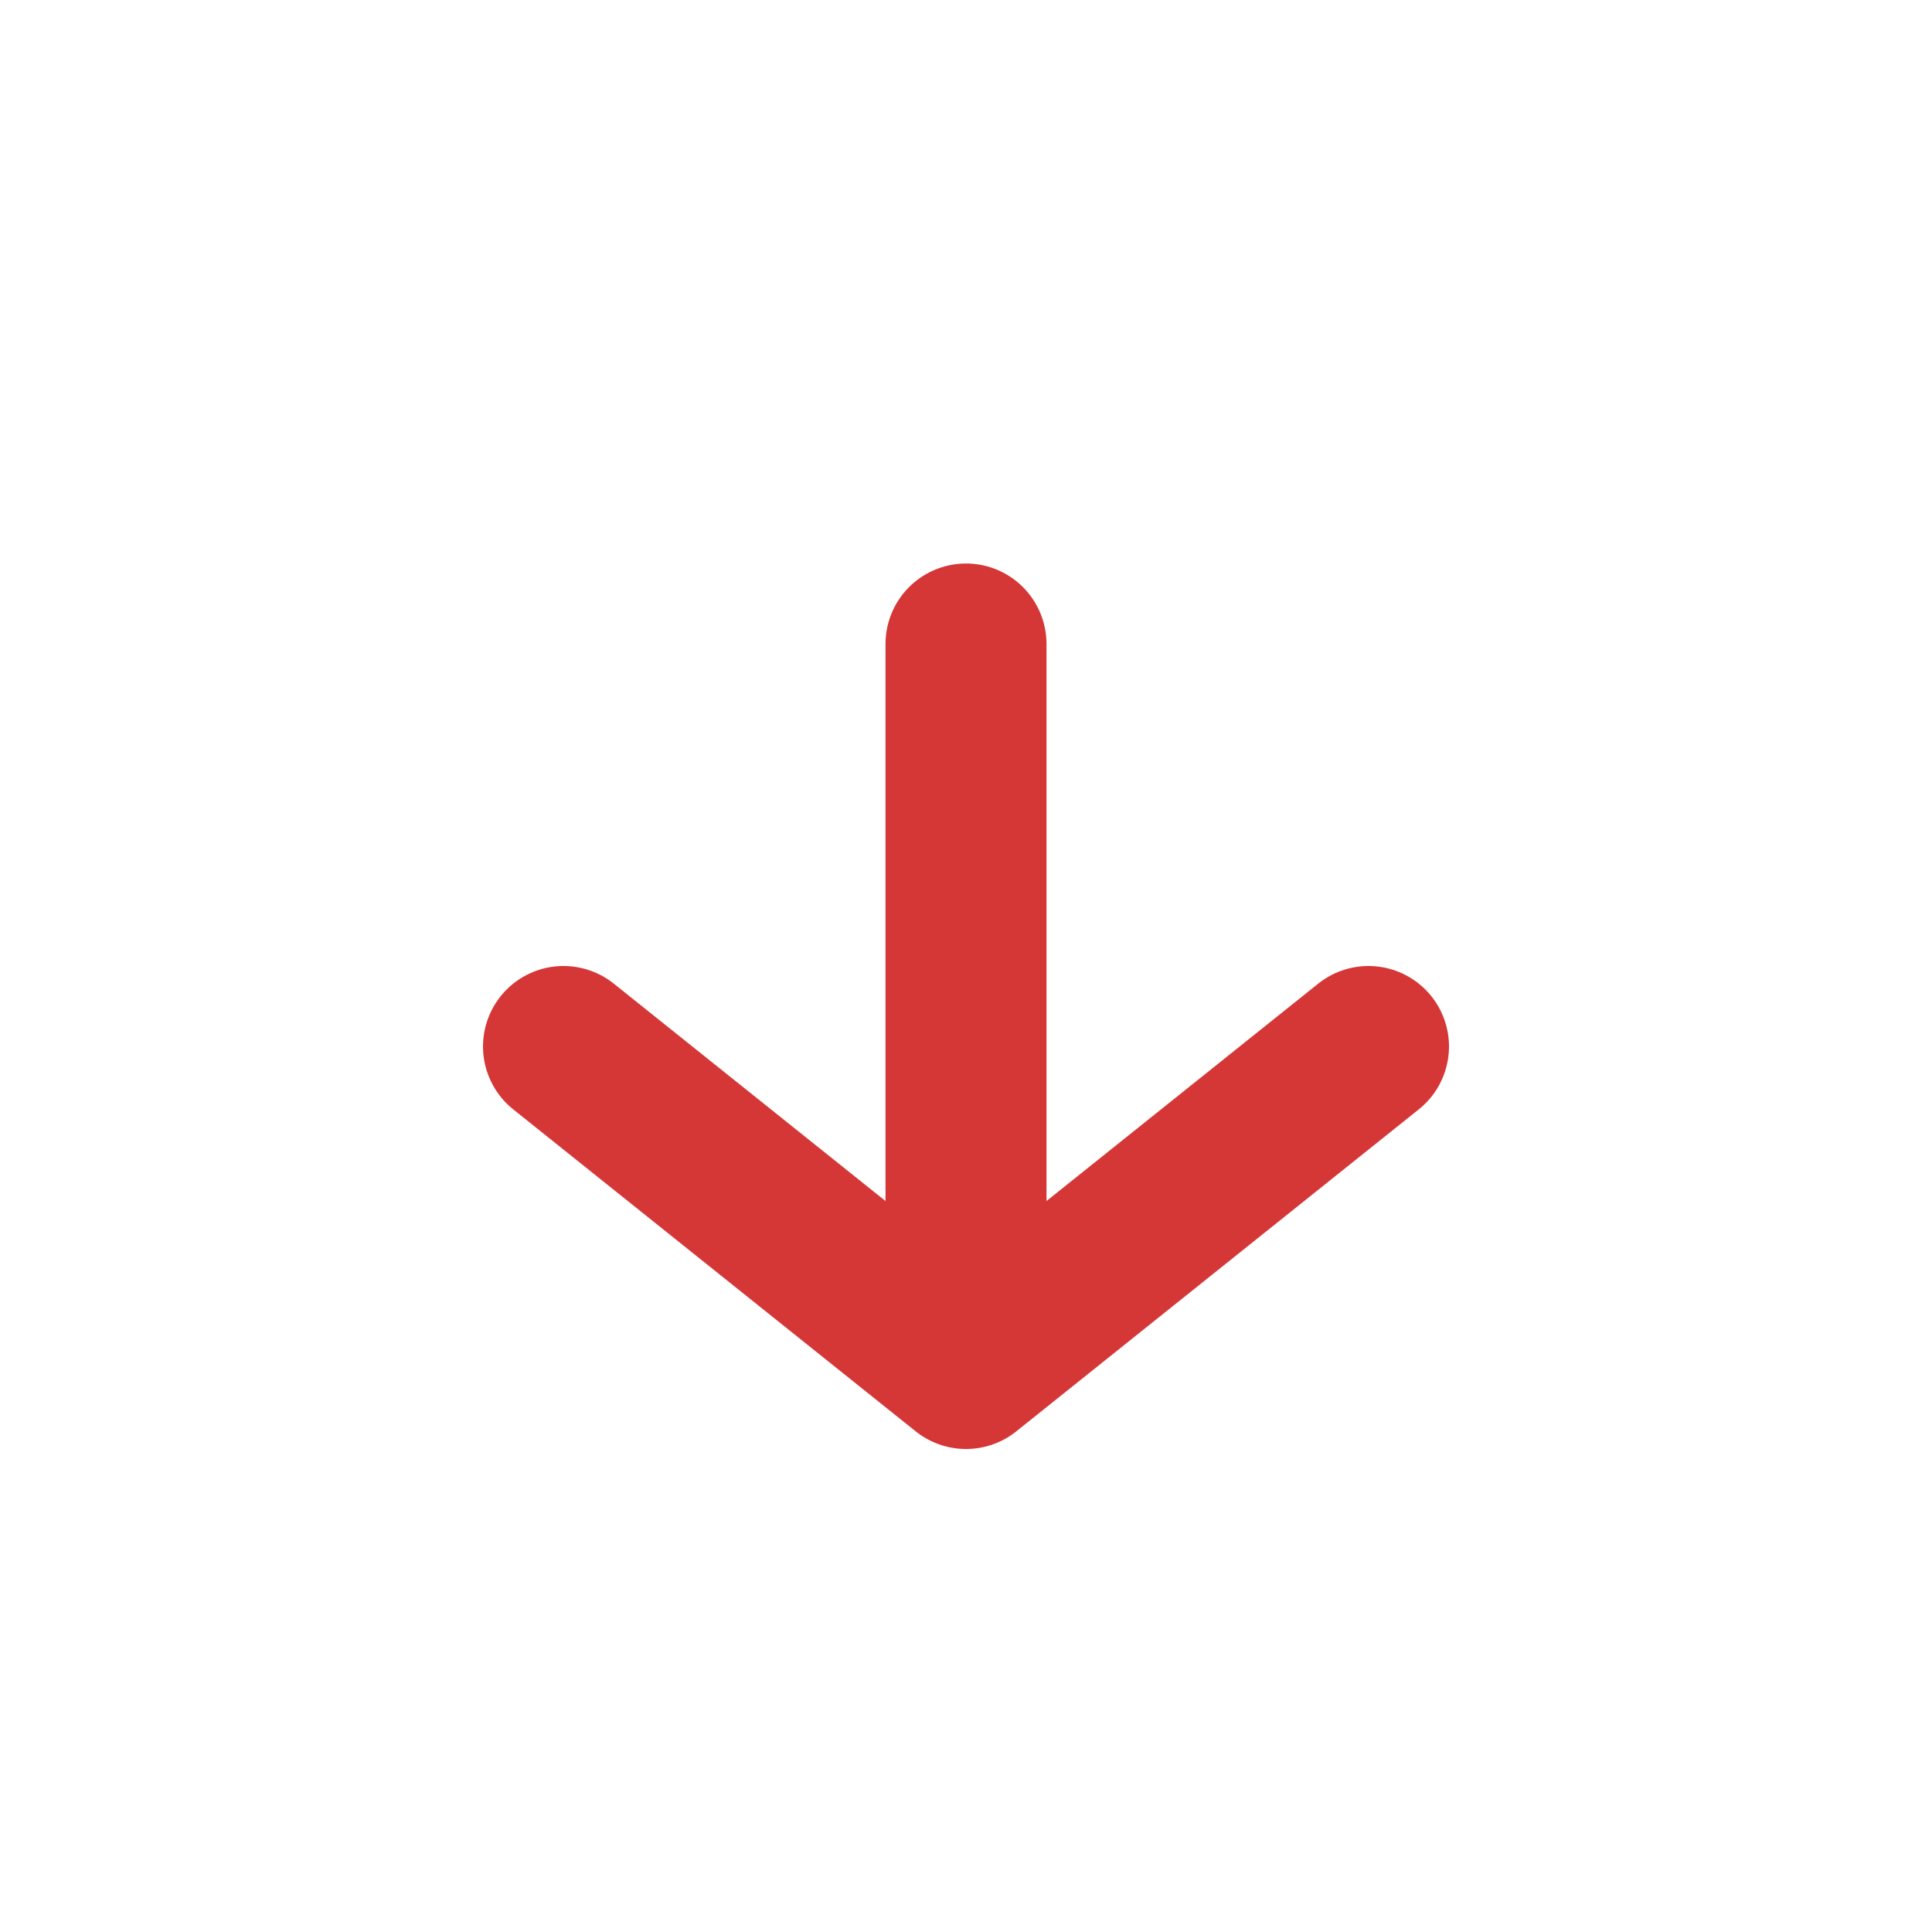 <svg width="24" height="24" viewBox="0 0 24 24" fill="none" xmlns="http://www.w3.org/2000/svg">
<path d="M7 13L12 17M12 17L17 13M12 17L12 8" stroke="#D53737" stroke-width="2" stroke-linecap="round" stroke-linejoin="round"/>
</svg>
